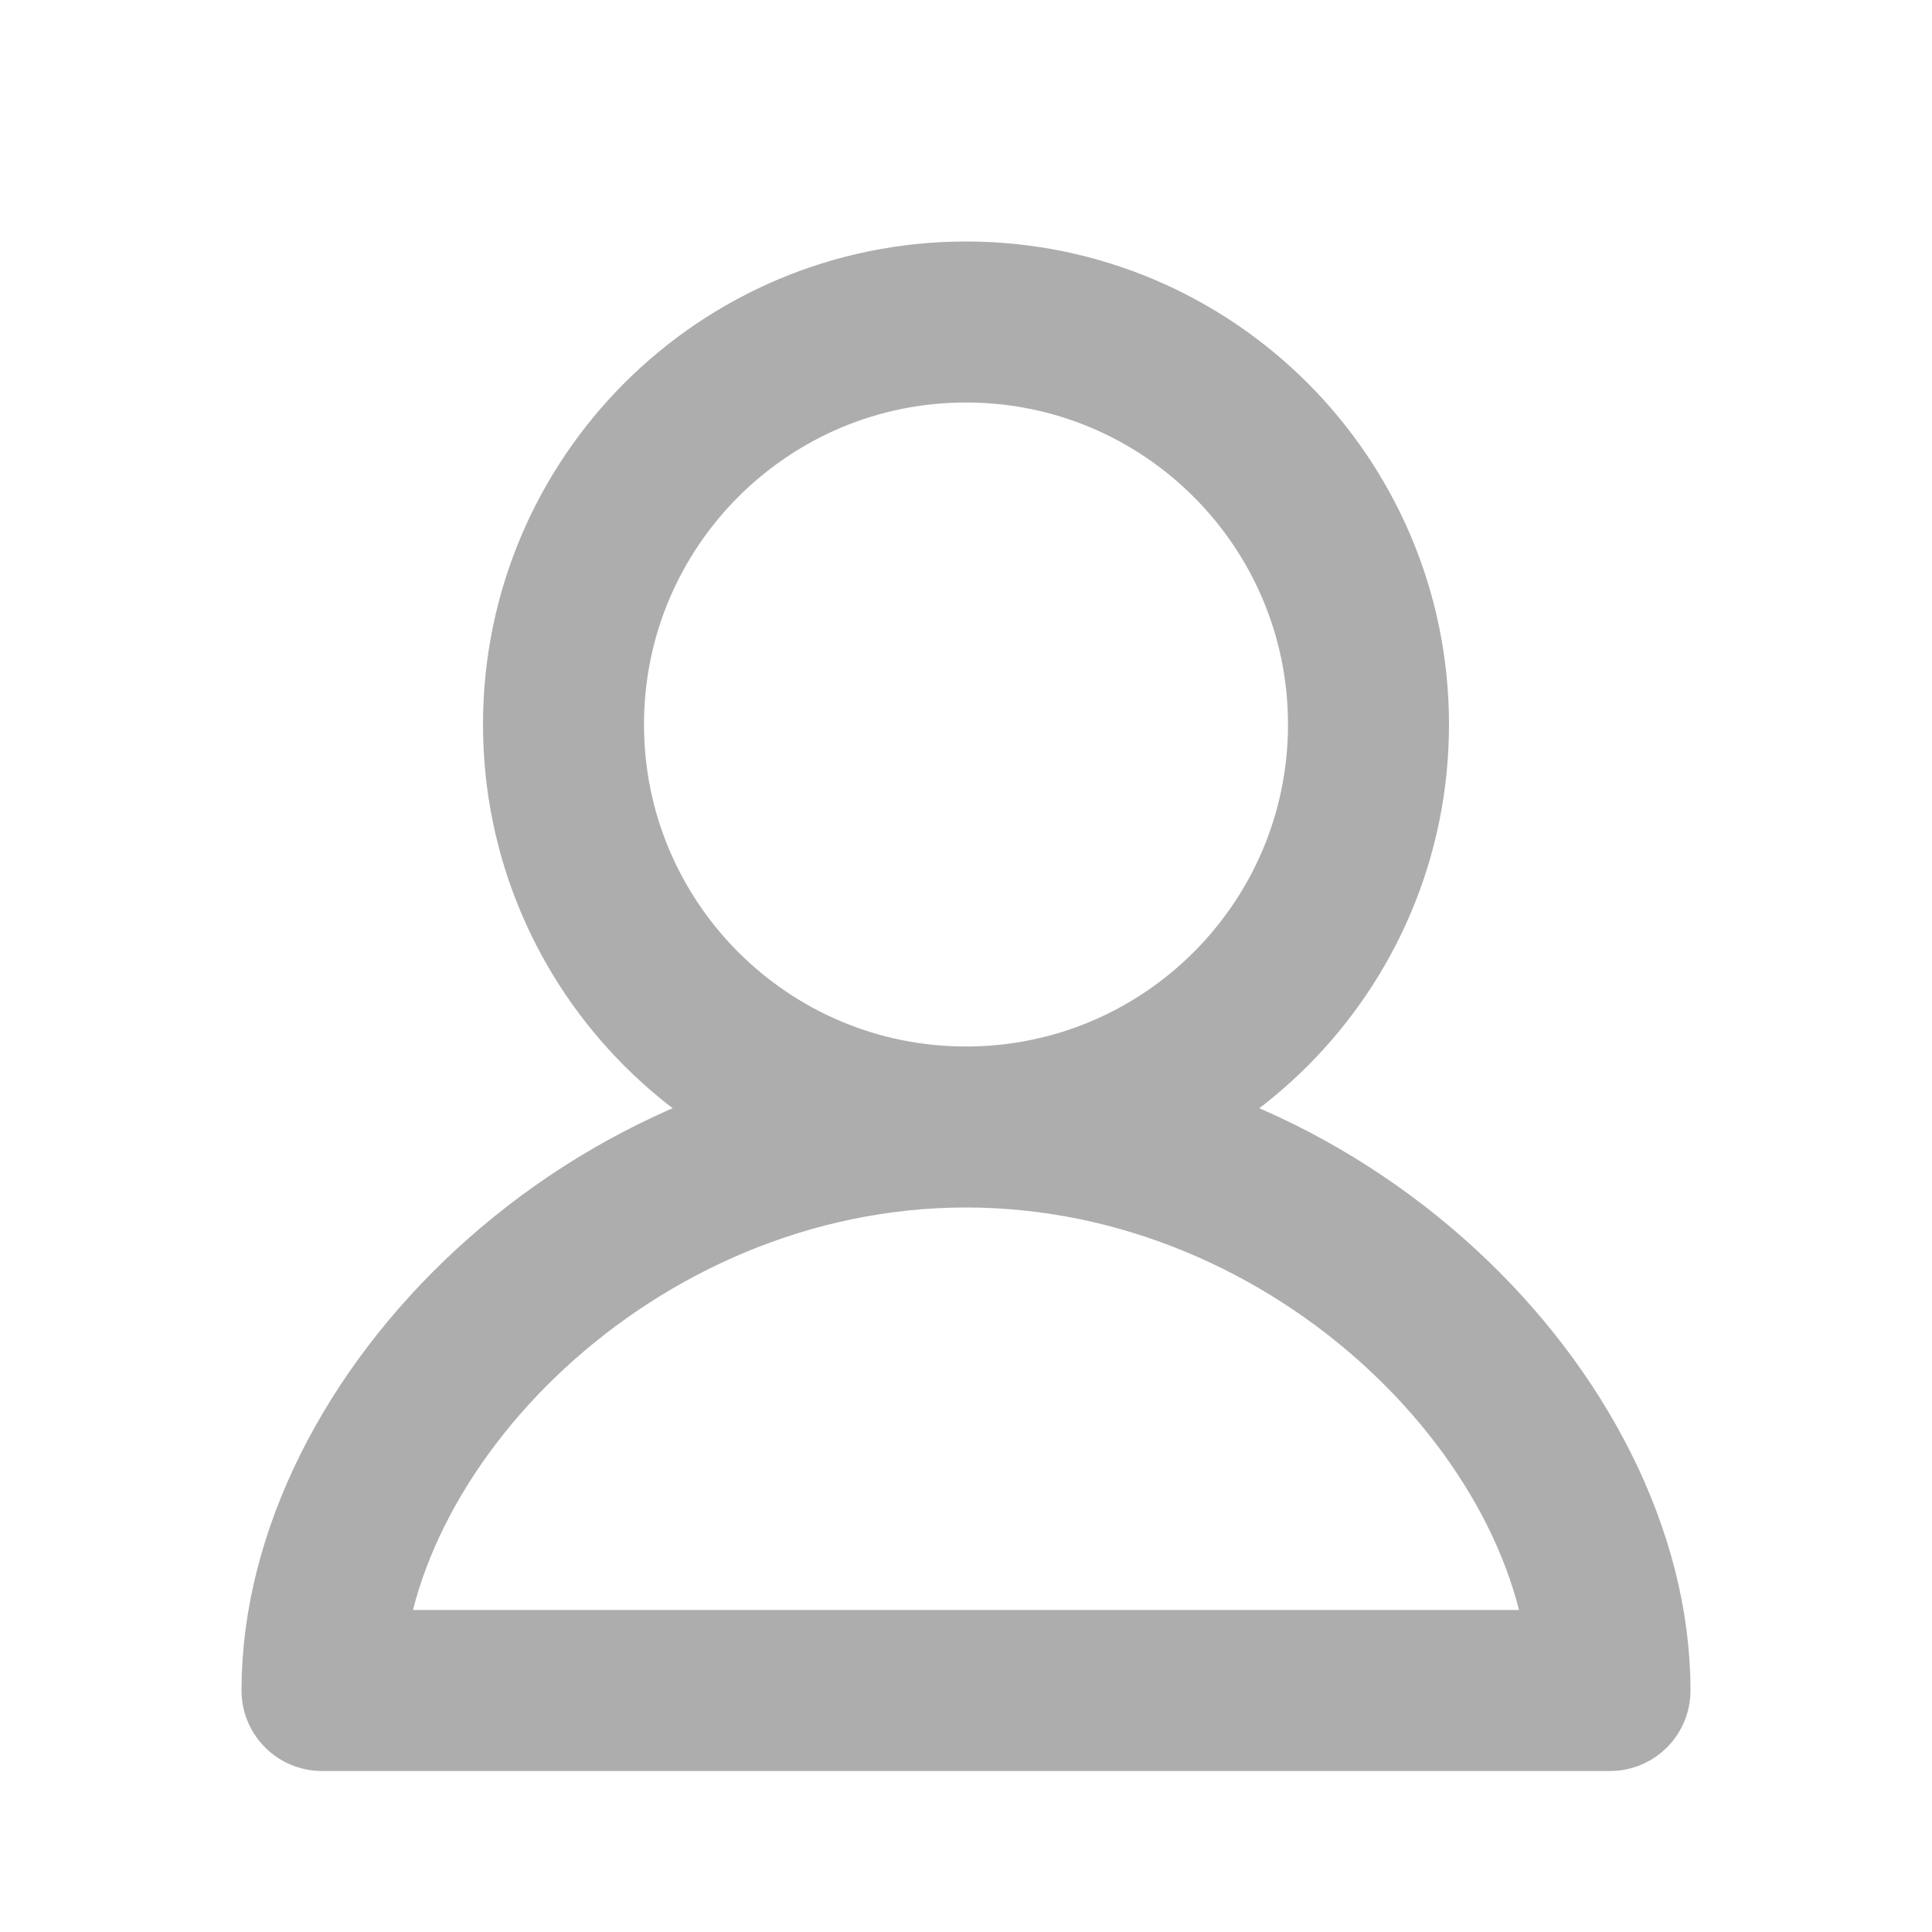 <svg width="24" height="24" viewBox="0 0 24 24" fill="none" xmlns="http://www.w3.org/2000/svg">
<path d="M12 14C14.761 14 17 11.761 17 9C17 6.239 14.761 4 12 4C9.239 4 7 6.239 7 9C7 11.761 9.239 14 12 14ZM12 14C7.582 14 4 17.686 4 21H20C20 17.686 16.418 14 12 14Z" stroke="#ADADAD" stroke-width="2" stroke-linecap="round" stroke-linejoin="round"/>
</svg>

